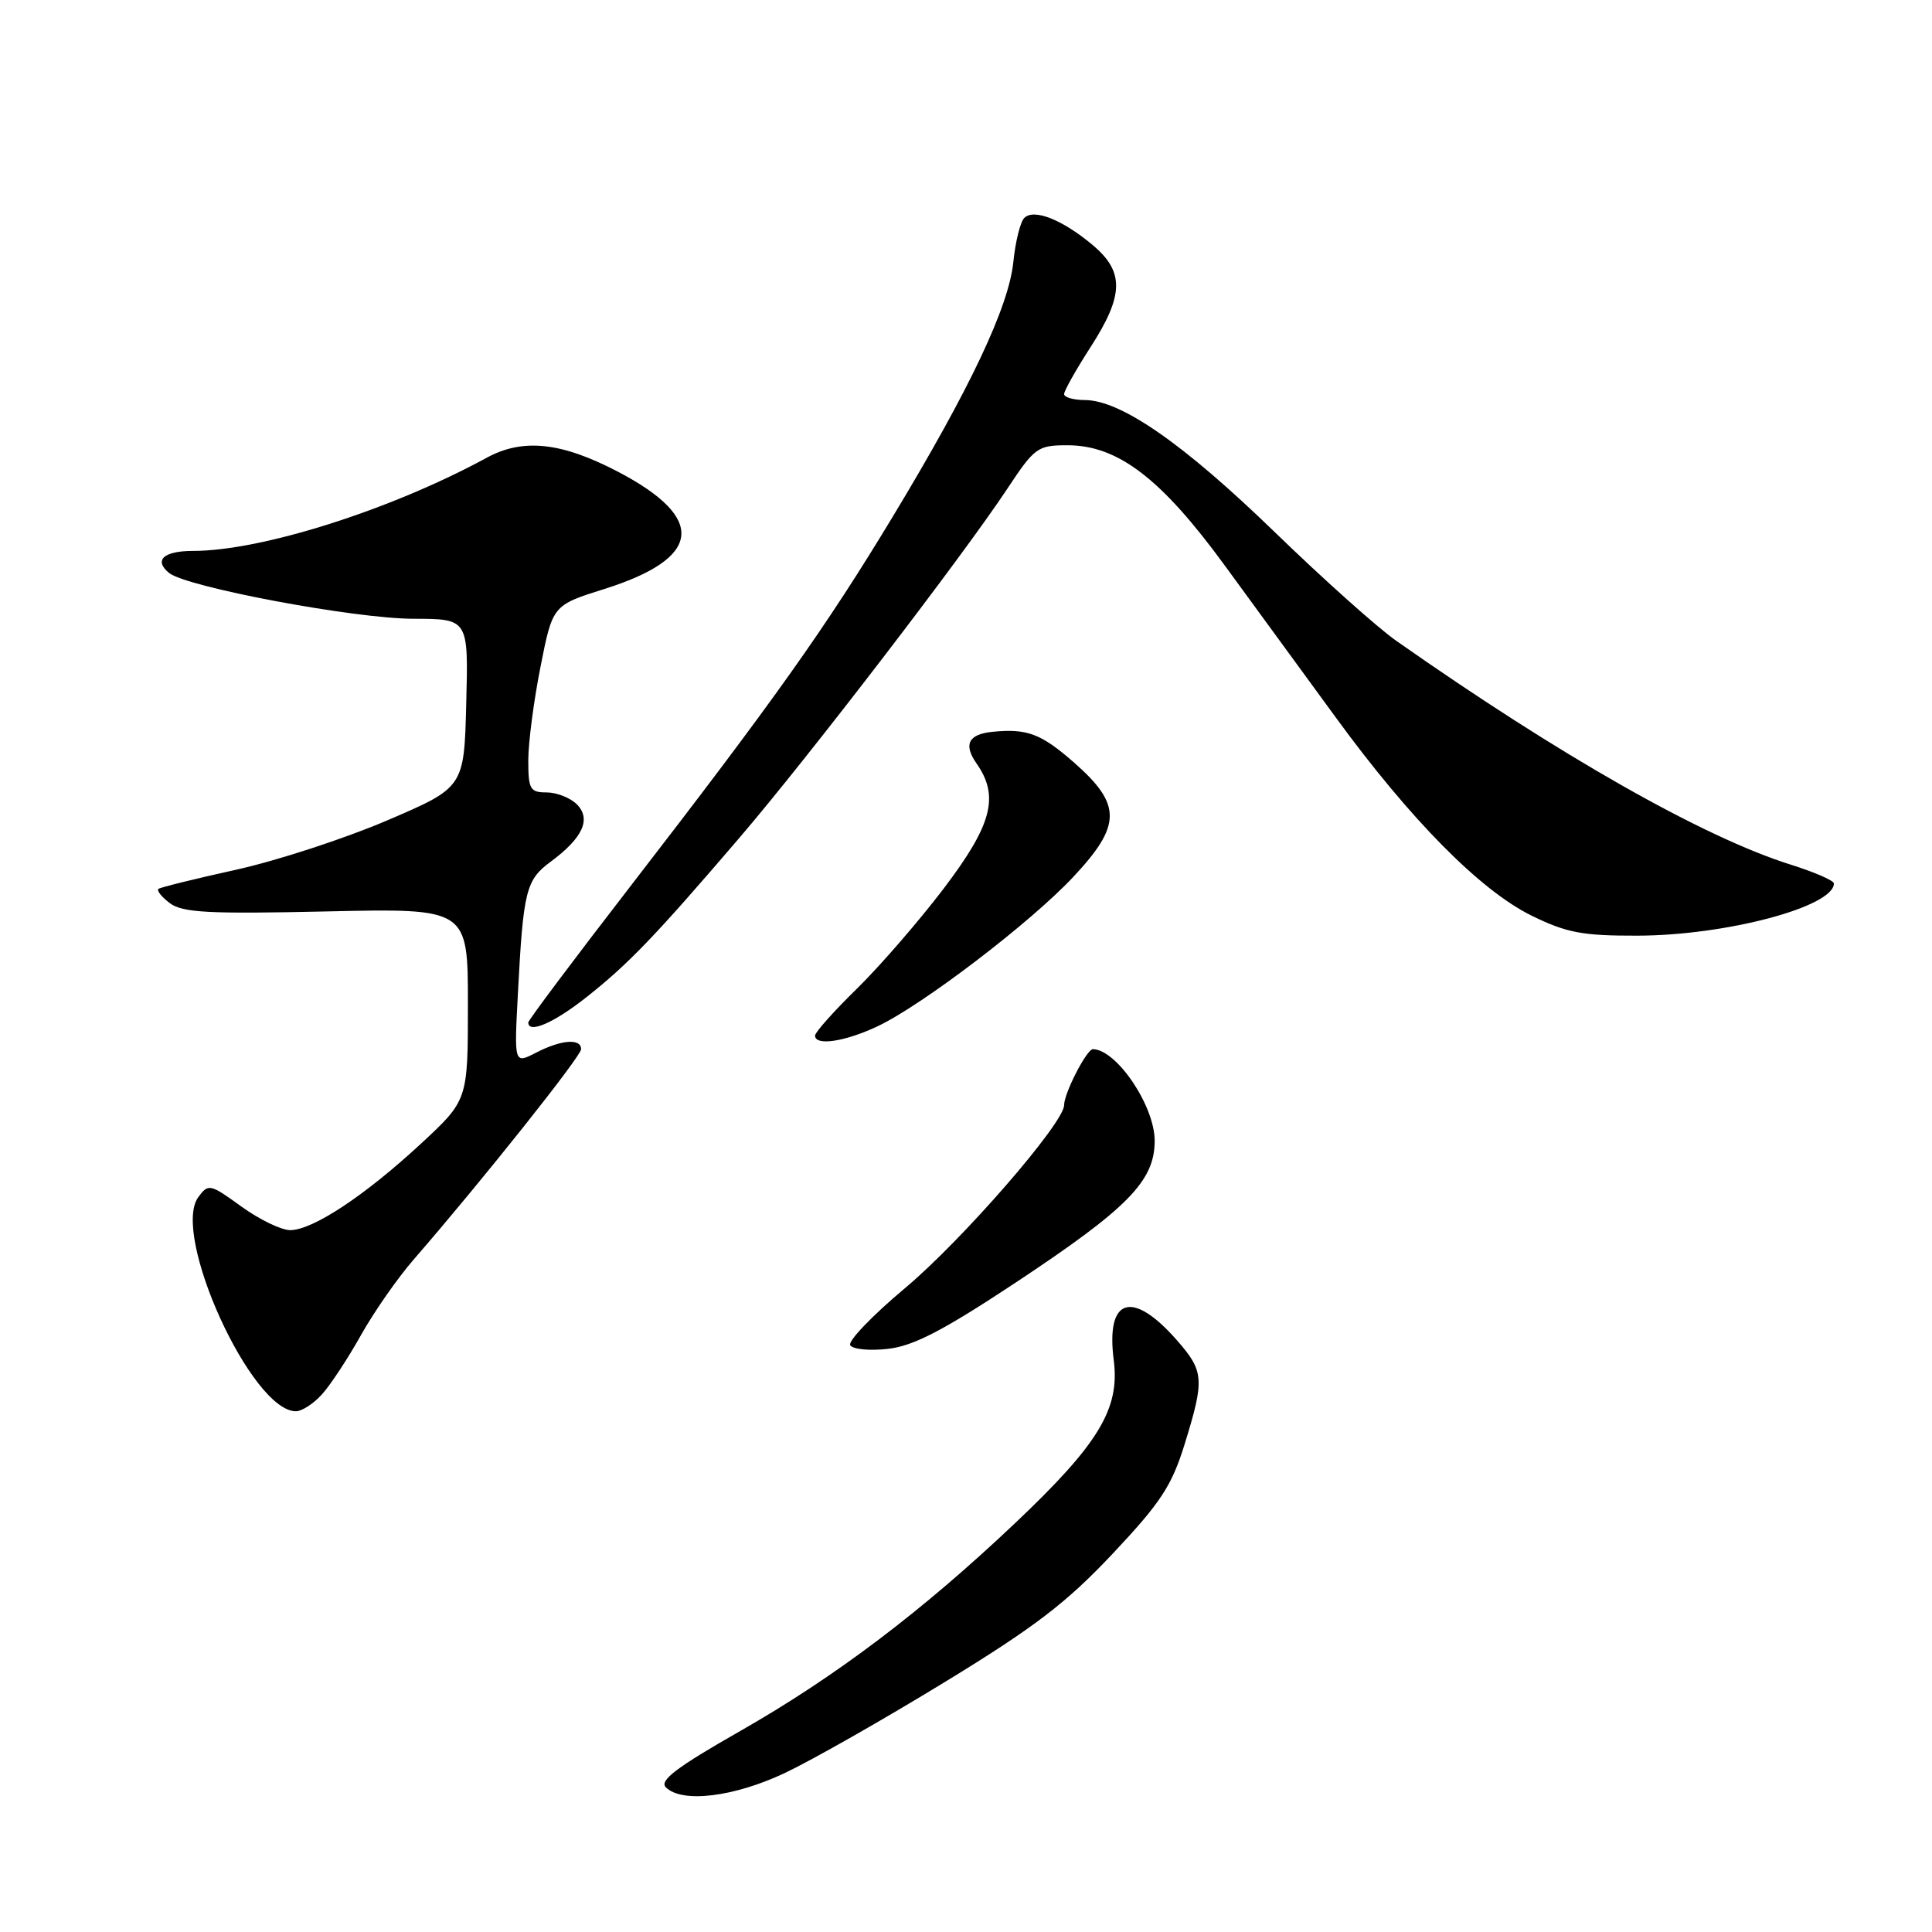 <?xml version="1.0" encoding="UTF-8" standalone="no"?>
<!DOCTYPE svg PUBLIC "-//W3C//DTD SVG 1.1//EN" "http://www.w3.org/Graphics/SVG/1.1/DTD/svg11.dtd" >
<svg xmlns="http://www.w3.org/2000/svg" xmlns:xlink="http://www.w3.org/1999/xlink" version="1.1" viewBox="0 0 256 256">
 <g >
 <path fill="currentColor"
d=" M 104.00 234.93 C 107.58 233.24 117.11 227.82 125.19 222.88 C 137.11 215.60 141.31 212.38 147.42 205.89 C 153.81 199.10 155.26 196.89 156.98 191.33 C 159.63 182.74 159.55 181.70 155.94 177.58 C 150.01 170.83 146.50 171.95 147.58 180.25 C 148.40 186.68 145.59 191.33 134.50 201.83 C 122.16 213.51 110.75 222.14 98.10 229.36 C 89.66 234.17 87.33 235.93 88.23 236.83 C 90.35 238.95 97.23 238.13 104.00 234.93 Z  M 42.67 184.75 C 43.79 183.51 46.11 179.99 47.83 176.91 C 49.55 173.84 52.69 169.34 54.80 166.91 C 63.71 156.66 77.00 139.97 77.00 139.02 C 77.00 137.56 74.36 137.76 71.02 139.49 C 68.13 140.98 68.13 140.98 68.62 131.74 C 69.34 117.97 69.68 116.61 72.98 114.17 C 77.24 111.02 78.37 108.52 76.43 106.57 C 75.56 105.71 73.76 105.00 72.43 105.00 C 70.24 105.00 70.00 104.58 70.00 100.75 C 70.00 98.41 70.73 92.83 71.62 88.35 C 73.23 80.20 73.23 80.20 80.09 78.04 C 93.02 73.96 93.66 68.70 81.97 62.55 C 74.42 58.59 69.31 58.03 64.50 60.65 C 51.80 67.56 34.66 73.00 25.57 73.00 C 21.68 73.00 20.35 74.22 22.39 75.91 C 24.66 77.79 46.99 81.98 54.78 81.99 C 62.07 82.00 62.07 82.00 61.78 93.17 C 61.50 104.34 61.50 104.34 51.30 108.71 C 45.69 111.11 36.69 114.05 31.30 115.24 C 25.91 116.43 21.28 117.57 21.00 117.78 C 20.73 117.99 21.40 118.84 22.50 119.67 C 24.17 120.93 27.61 121.12 43.25 120.77 C 62.00 120.35 62.00 120.35 62.00 133.07 C 62.00 145.78 62.00 145.78 55.75 151.57 C 48.33 158.44 41.43 163.00 38.45 163.00 C 37.27 163.00 34.36 161.59 31.98 159.87 C 27.83 156.86 27.61 156.82 26.28 158.62 C 22.64 163.55 33.32 187.00 39.21 187.00 C 40.00 187.00 41.56 185.99 42.67 184.75 Z  M 134.58 169.95 C 149.48 160.08 153.00 156.49 153.00 151.16 C 153.00 146.54 147.98 139.09 144.82 139.02 C 144.01 139.00 141.00 144.84 141.00 146.44 C 141.00 148.80 127.44 164.40 119.90 170.70 C 115.58 174.32 112.32 177.72 112.66 178.25 C 112.99 178.79 115.24 179.01 117.66 178.73 C 121.04 178.35 124.97 176.31 134.58 169.95 Z  M 116.26 136.00 C 122.19 133.21 136.58 122.23 142.25 116.16 C 148.62 109.35 148.64 106.61 142.36 101.08 C 137.95 97.21 136.11 96.51 131.50 96.97 C 128.32 97.29 127.64 98.64 129.38 101.14 C 132.45 105.51 131.47 109.26 125.08 117.69 C 121.82 121.98 116.65 127.96 113.58 130.97 C 110.51 133.97 108.00 136.78 108.00 137.22 C 108.00 138.62 111.93 138.04 116.26 136.00 Z  M 77.66 132.17 C 83.27 127.74 86.78 124.09 97.99 111.00 C 107.03 100.45 127.59 73.66 133.48 64.75 C 137.10 59.28 137.49 59.00 141.45 59.00 C 148.11 59.00 153.85 63.38 162.25 74.88 C 166.24 80.33 172.88 89.42 177.00 95.07 C 186.88 108.61 196.15 117.99 202.95 121.33 C 207.58 123.60 209.68 124.00 216.95 123.98 C 228.68 123.96 243.00 120.16 243.00 117.06 C 243.00 116.68 240.41 115.55 237.25 114.56 C 225.71 110.93 206.66 100.12 185.00 84.90 C 182.53 83.17 175.25 76.66 168.84 70.44 C 156.79 58.77 148.53 53.03 143.75 53.01 C 142.24 53.00 141.00 52.65 141.00 52.22 C 141.00 51.79 142.57 48.99 144.50 46.00 C 148.93 39.13 149.00 36.02 144.81 32.49 C 140.79 29.11 137.00 27.60 135.72 28.88 C 135.20 29.40 134.55 32.00 134.28 34.66 C 133.68 40.65 128.53 51.53 118.27 68.50 C 109.41 83.17 102.58 92.78 83.36 117.66 C 76.01 127.17 70.00 135.19 70.00 135.48 C 70.00 137.01 73.38 135.55 77.66 132.17 Z "/>
</g>
</svg>